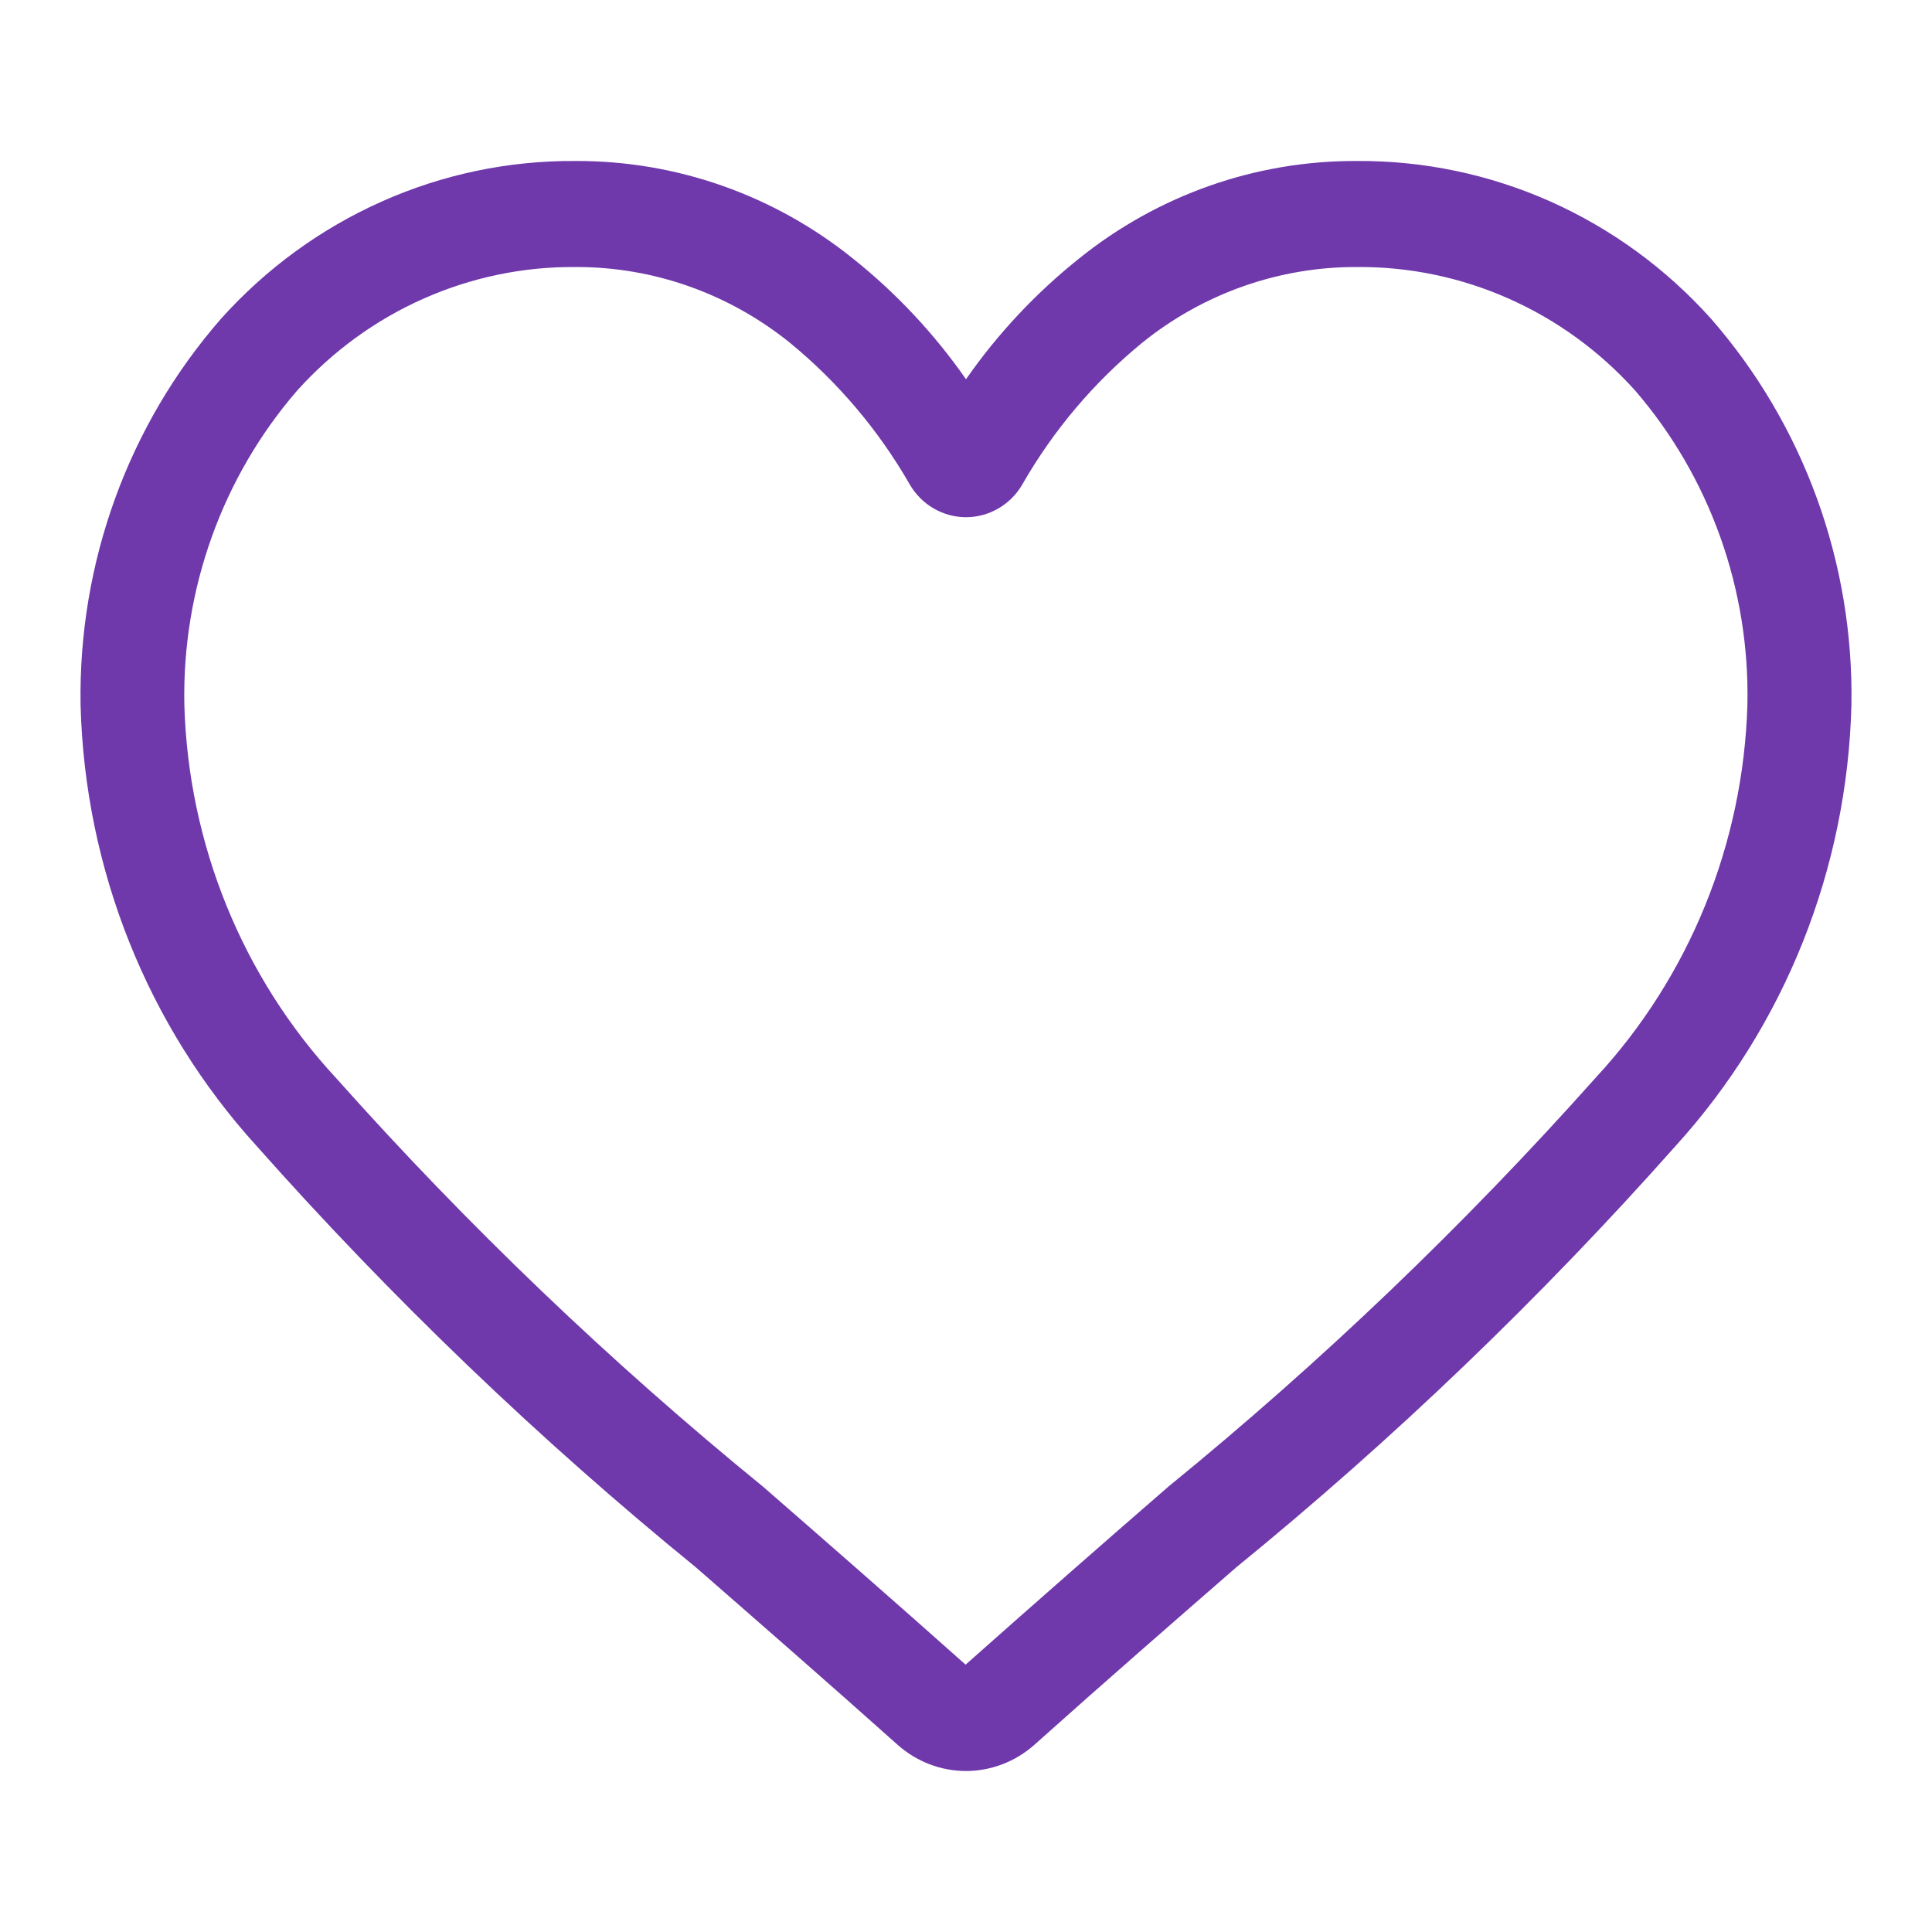 <svg width="24" height="24" viewBox="0 0 24 24" fill="none" xmlns="http://www.w3.org/2000/svg">
<path d="M12 22C11.687 22 11.385 21.884 11.149 21.673C10.261 20.88 9.405 20.134 8.648 19.473C6.693 17.88 4.867 16.128 3.187 14.235C1.83 12.742 1.053 10.793 1.001 8.756C0.972 6.989 1.595 5.276 2.747 3.958C3.305 3.336 3.986 2.84 4.743 2.503C5.501 2.165 6.32 1.994 7.146 2C8.4 1.994 9.619 2.423 10.602 3.217C11.136 3.644 11.607 4.147 12 4.711C12.393 4.147 12.864 3.644 13.398 3.217C14.381 2.423 15.6 1.994 16.854 2C17.68 1.994 18.499 2.165 19.257 2.502C20.015 2.84 20.695 3.335 21.254 3.958C22.406 5.276 23.029 6.989 22.999 8.756C22.948 10.792 22.172 12.74 20.817 14.233C19.137 16.126 17.311 17.878 15.356 19.471C14.599 20.13 13.74 20.878 12.85 21.674C12.614 21.884 12.312 22 11.999 22H12ZM7.146 3.317C6.498 3.312 5.856 3.446 5.261 3.71C4.666 3.974 4.132 4.362 3.693 4.85C2.762 5.925 2.261 7.32 2.29 8.755C2.339 10.485 3.01 12.136 4.175 13.392C5.809 15.226 7.583 16.923 9.48 18.469C10.239 19.13 11.097 19.879 11.995 20.679C12.832 19.936 13.672 19.198 14.517 18.465C16.414 16.919 18.188 15.221 19.822 13.388C20.986 12.132 21.657 10.481 21.707 8.751C21.737 7.318 21.239 5.925 20.311 4.85C19.872 4.362 19.338 3.974 18.743 3.71C18.149 3.446 17.506 3.312 16.858 3.317C15.889 3.313 14.946 3.645 14.186 4.26C13.589 4.749 13.085 5.345 12.699 6.019C12.627 6.143 12.525 6.245 12.402 6.316C12.28 6.387 12.141 6.425 12 6.425C11.86 6.425 11.721 6.387 11.598 6.316C11.476 6.245 11.374 6.143 11.302 6.019C10.915 5.345 10.411 4.749 9.815 4.26C9.055 3.646 8.115 3.313 7.146 3.317V3.317Z" fill="#6F38AB"/>
</svg>
